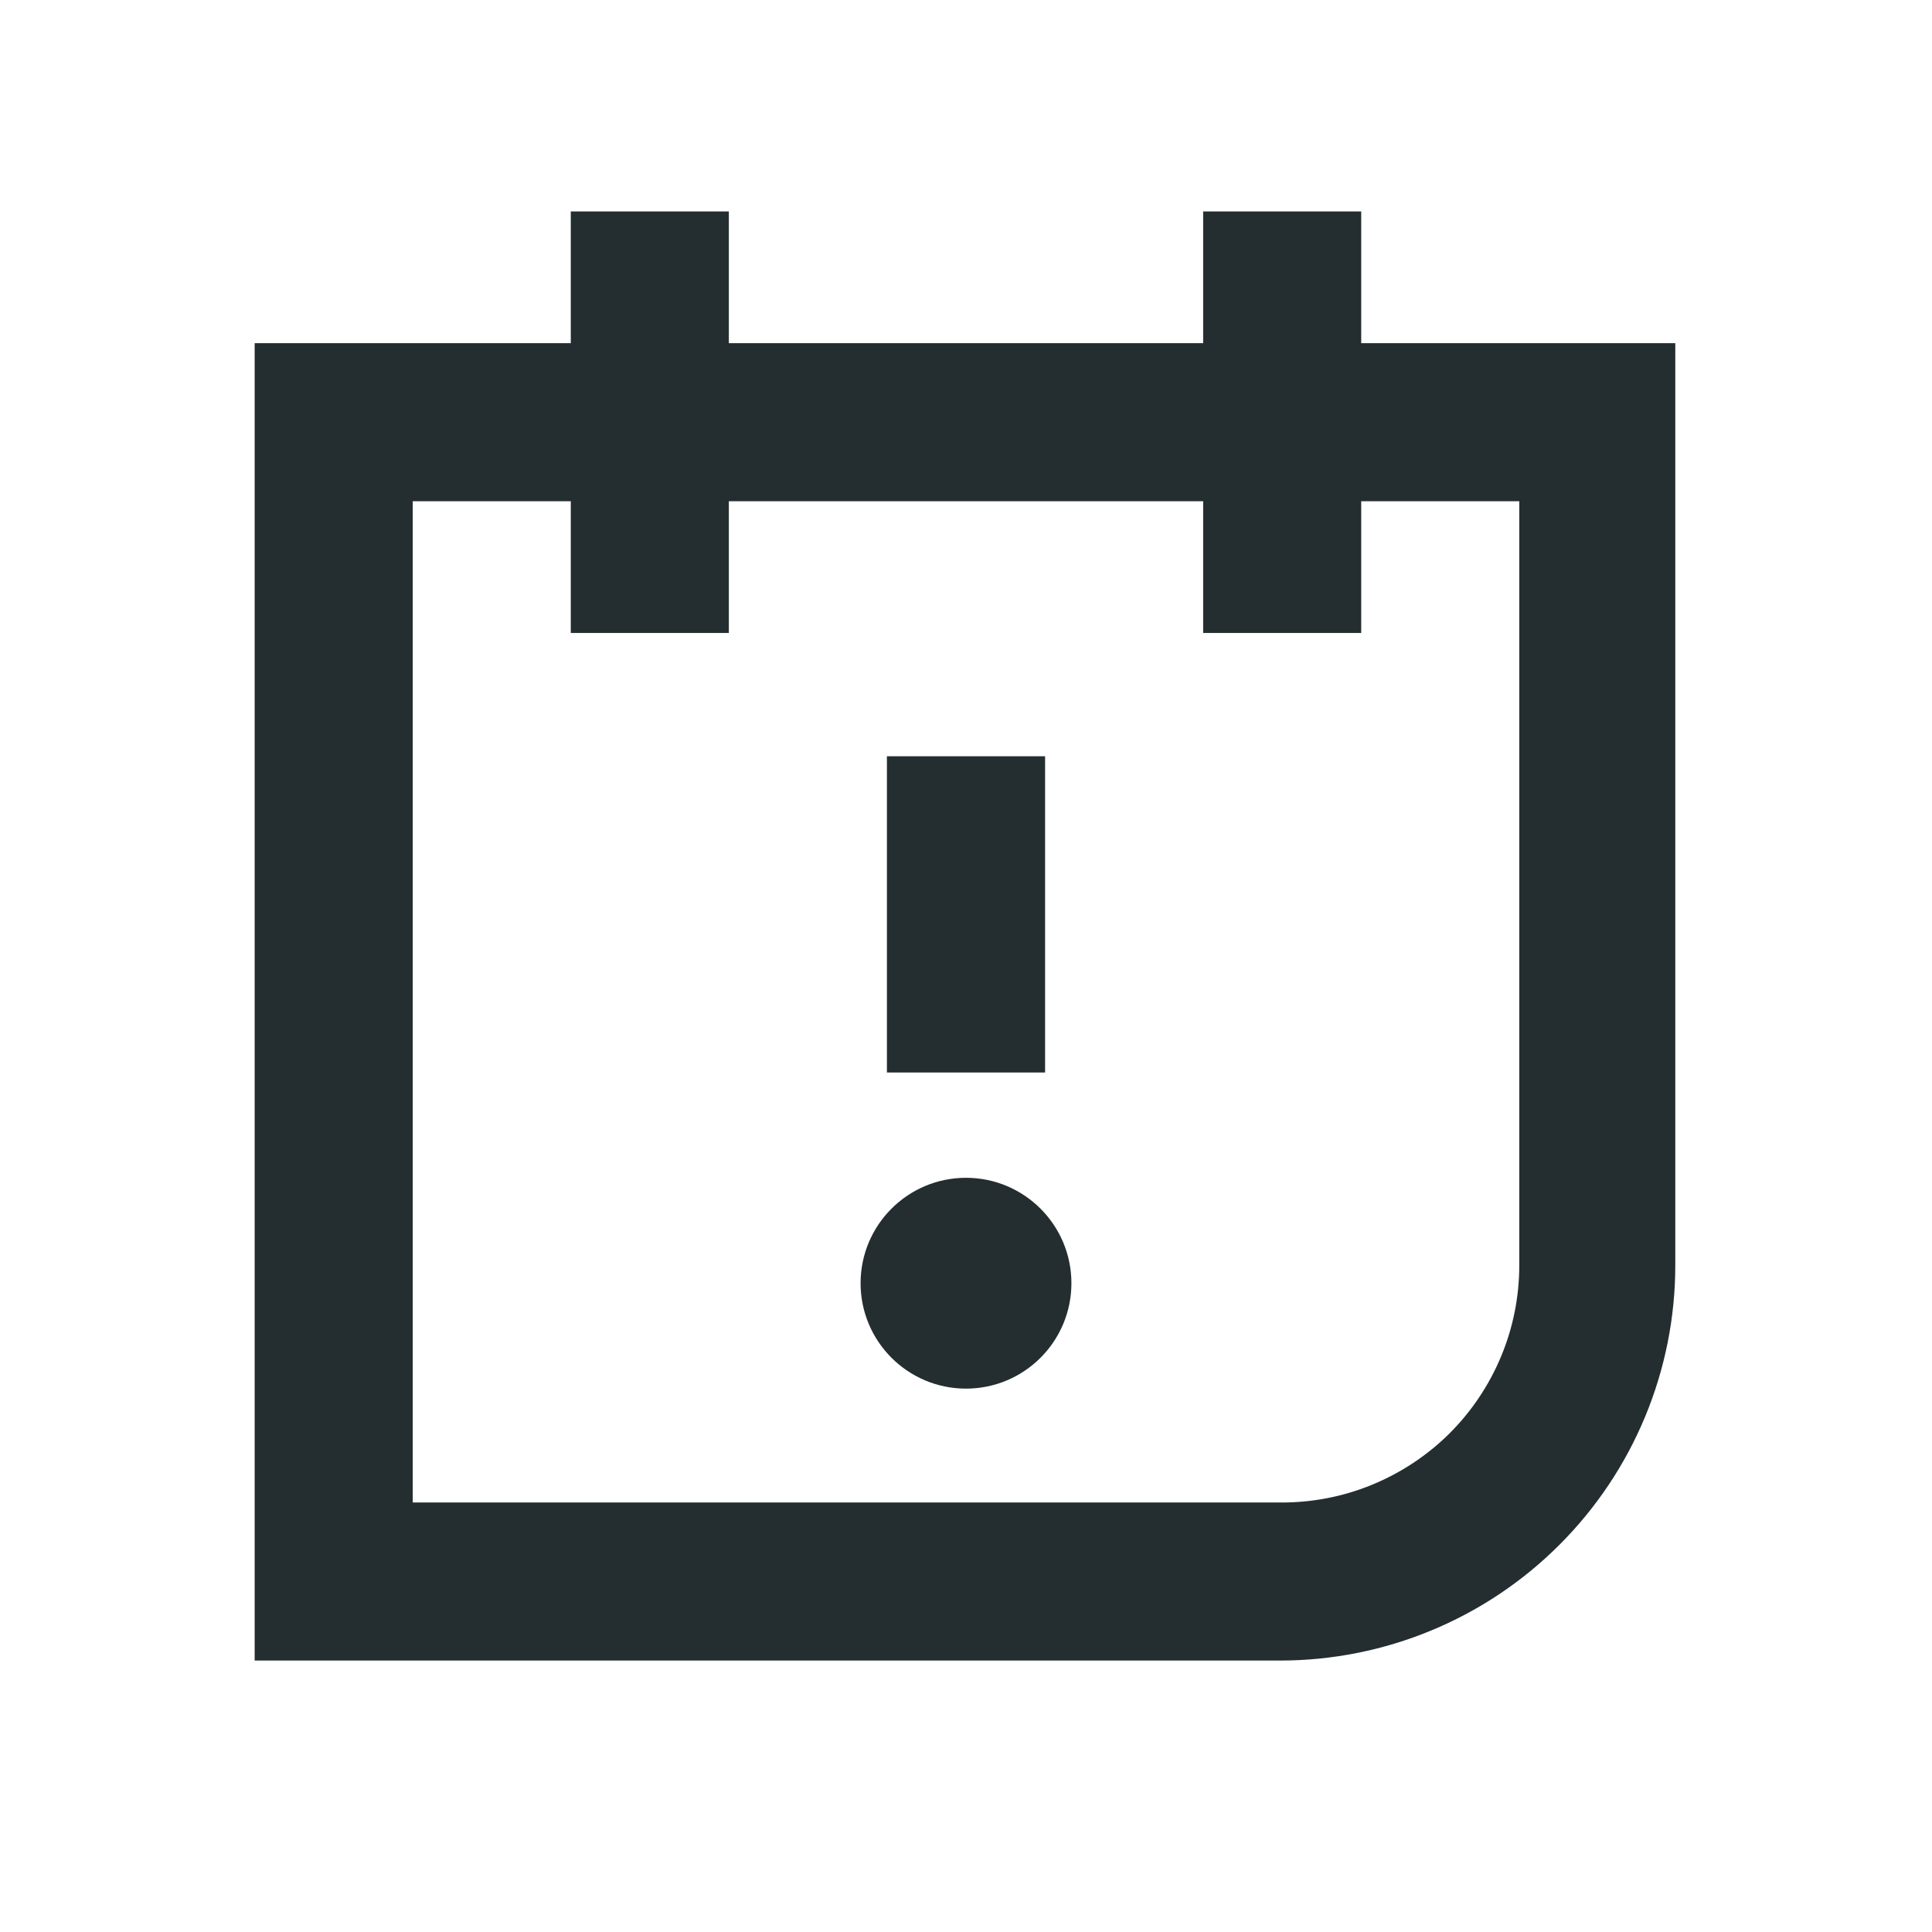 <svg width="16" height="16" viewBox="0 0 16 16" fill="none" xmlns="http://www.w3.org/2000/svg">
<path d="M11.273 2.842V1.751H9.964V2.842H6.036V1.751H4.727V2.842H2.109V13.752H10.601C11.469 13.752 12.302 13.407 12.915 12.793C13.529 12.179 13.874 11.347 13.874 10.479V2.842H11.273ZM12.582 10.479C12.582 10.738 12.531 10.995 12.431 11.234C12.331 11.474 12.185 11.691 12.001 11.874C11.817 12.056 11.598 12.2 11.358 12.298C11.118 12.396 10.86 12.445 10.601 12.443H3.418V4.151H4.727V5.242H6.036V4.151H9.964V5.242H11.273V4.151H12.582V10.479Z" fill="#242E30"/>
<path d="M8.655 6.263H7.345V8.882H8.655V6.263Z" fill="#242E30"/>
<path d="M8 11.5C8.482 11.5 8.873 11.109 8.873 10.627C8.873 10.145 8.482 9.754 8 9.754C7.518 9.754 7.127 10.145 7.127 10.627C7.127 11.109 7.518 11.5 8 11.5Z" fill="#242E30"/>
</svg>
